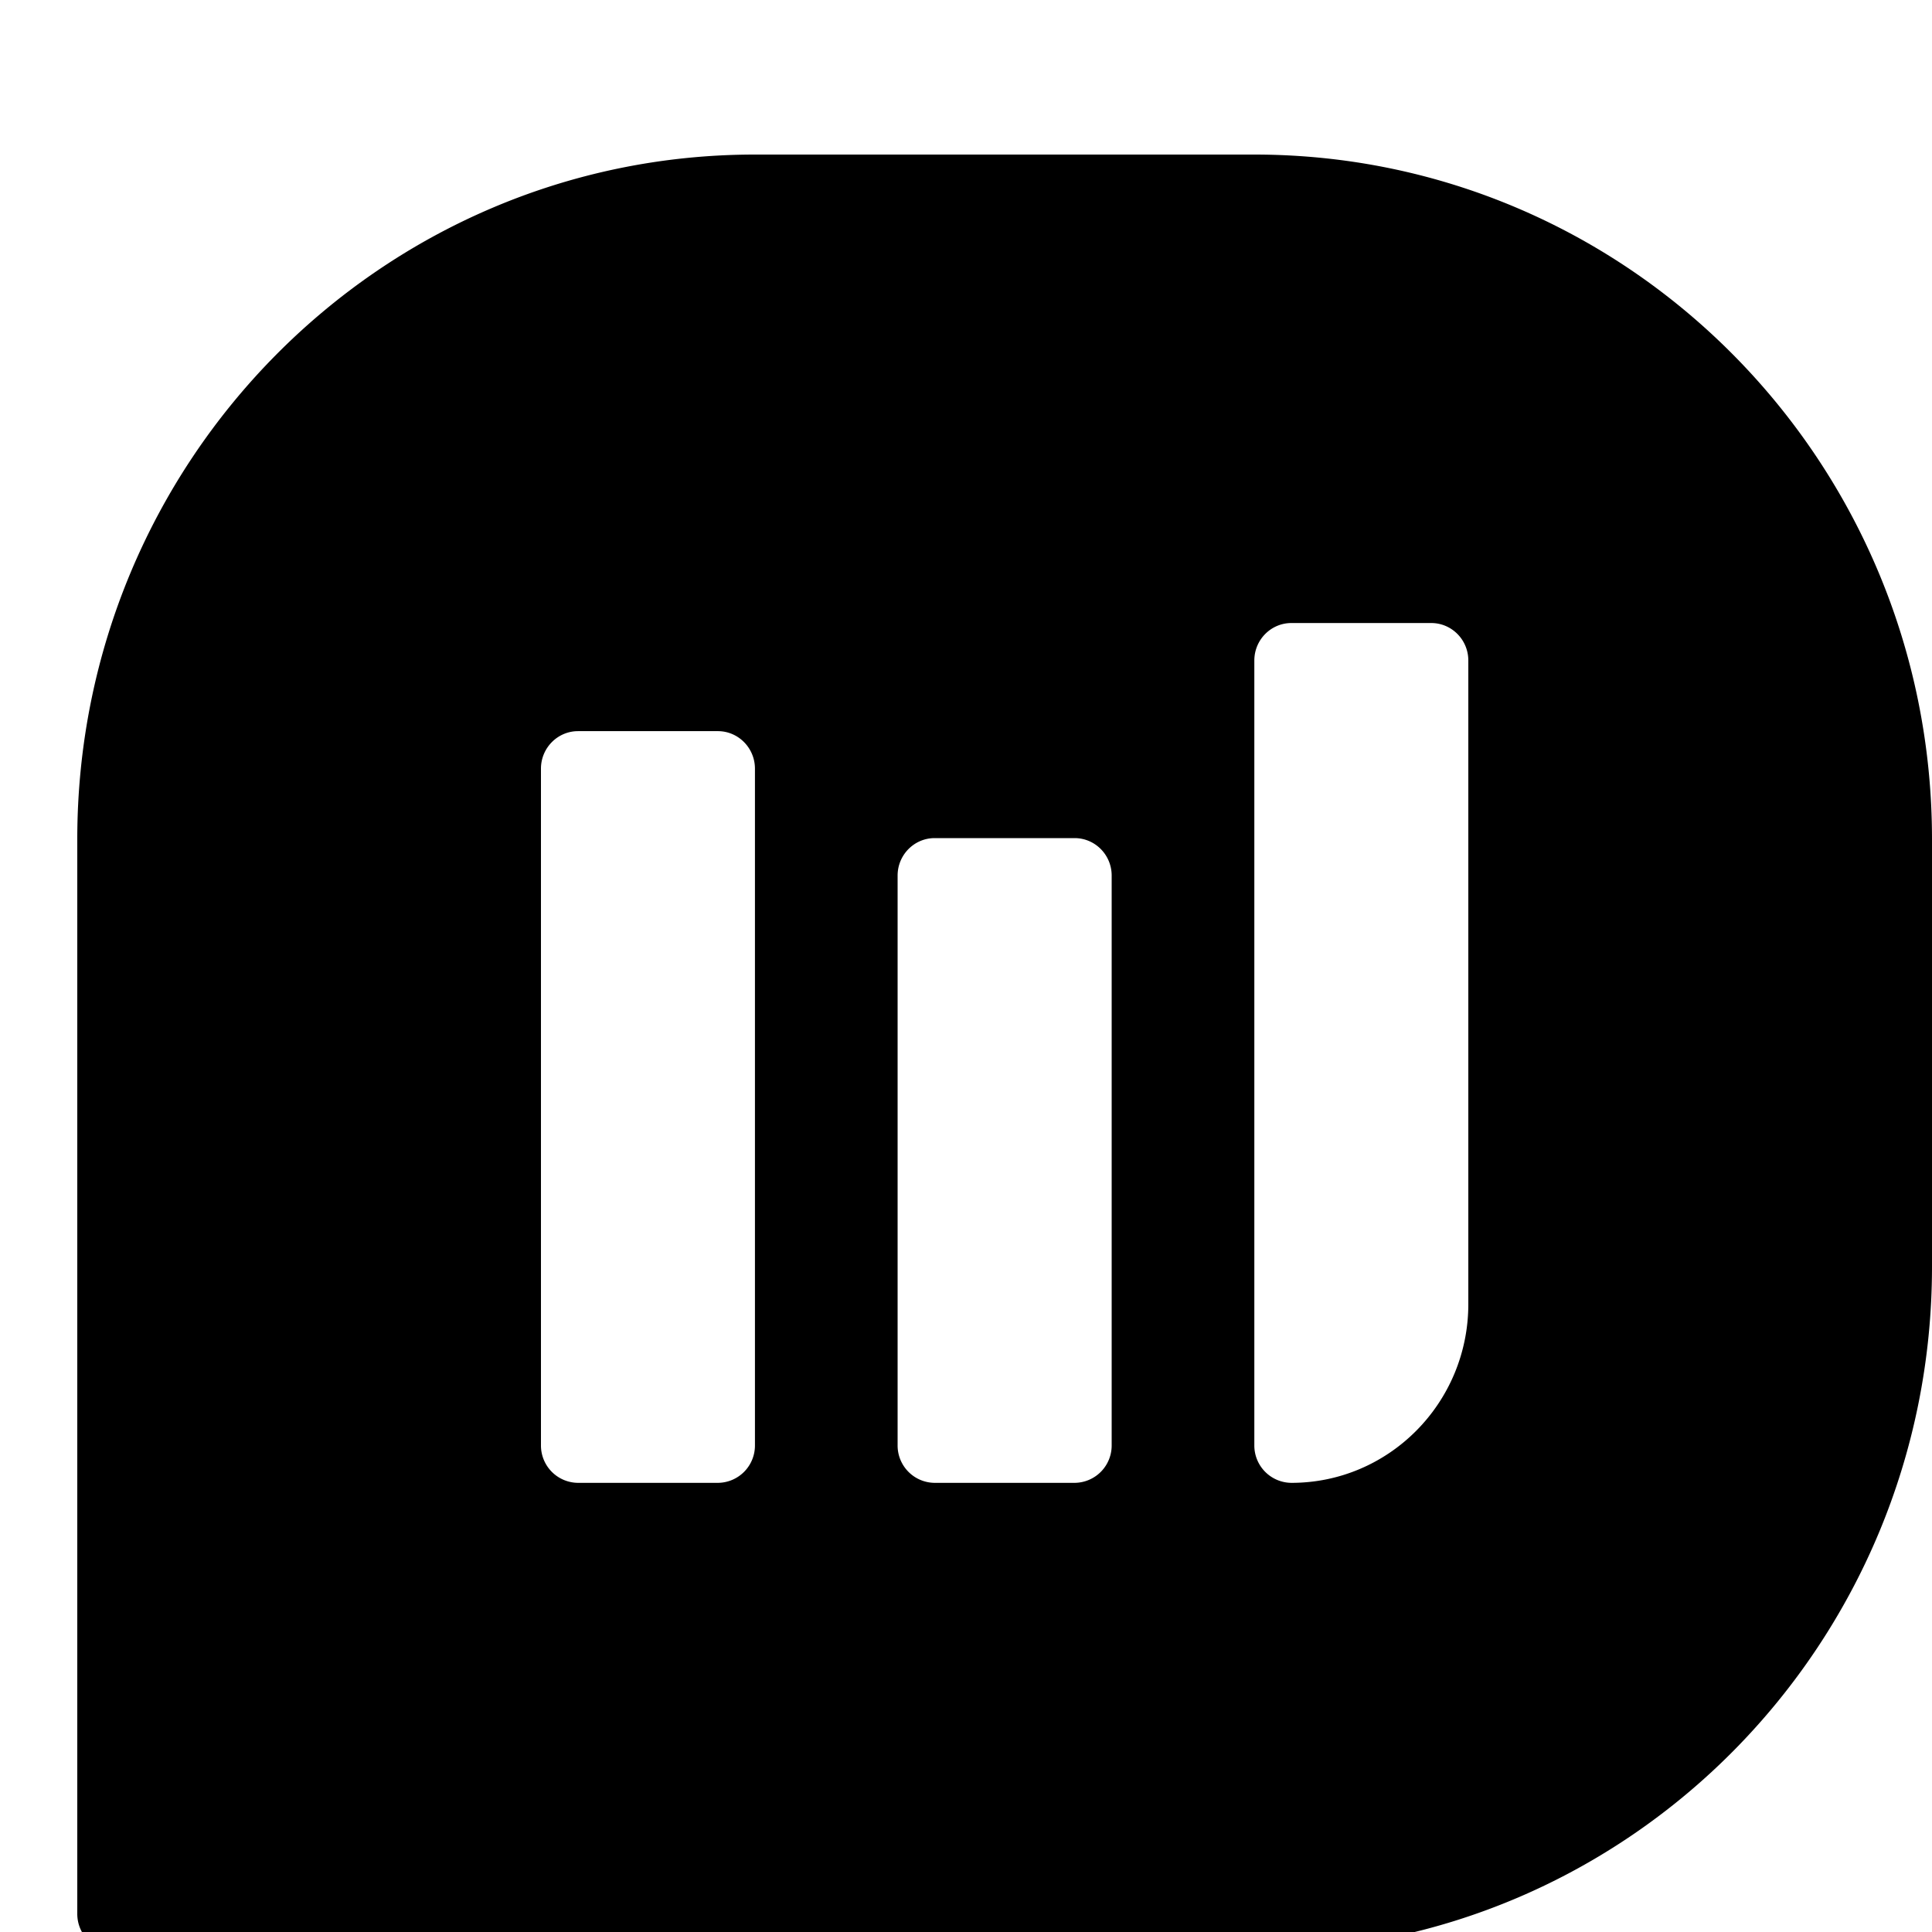 <svg version="1.1" viewBox="11 10 25 25" class="svg-icon svg-fill" style="width: 36px; height: 36px;">
  <path fill-rule="evenodd" clip-rule="evenodd" d="M30 26.875c0 1.277-1.025 2.313-2.289 2.313a.483.483 0 01-.48-.486V18.547c0-.268.215-.485.48-.485h1.809c.265 0 .48.217.48.485v8.328zm-4.615 1.827a.483.483 0 01-.48.486h-1.81a.483.483 0 01-.48-.486V21.33c0-.268.215-.485.48-.485h1.81c.265 0 .48.217.48.485v7.373zm-4.616 0a.483.483 0 01-.48.486H18.48a.483.483 0 01-.48-.486v-8.756c0-.267.215-.485.48-.485h1.809c.265 0 .48.218.48.486v8.755zM27.231 12h-6.462C15.926 12 12 15.967 12 20.86v13.905c0 .268.215.485.48.485h14.75c4.844 0 8.77-3.967 8.77-8.86v-5.53c0-4.893-3.926-8.86-8.77-8.86z" fill="currentColor"></path>
</svg>
